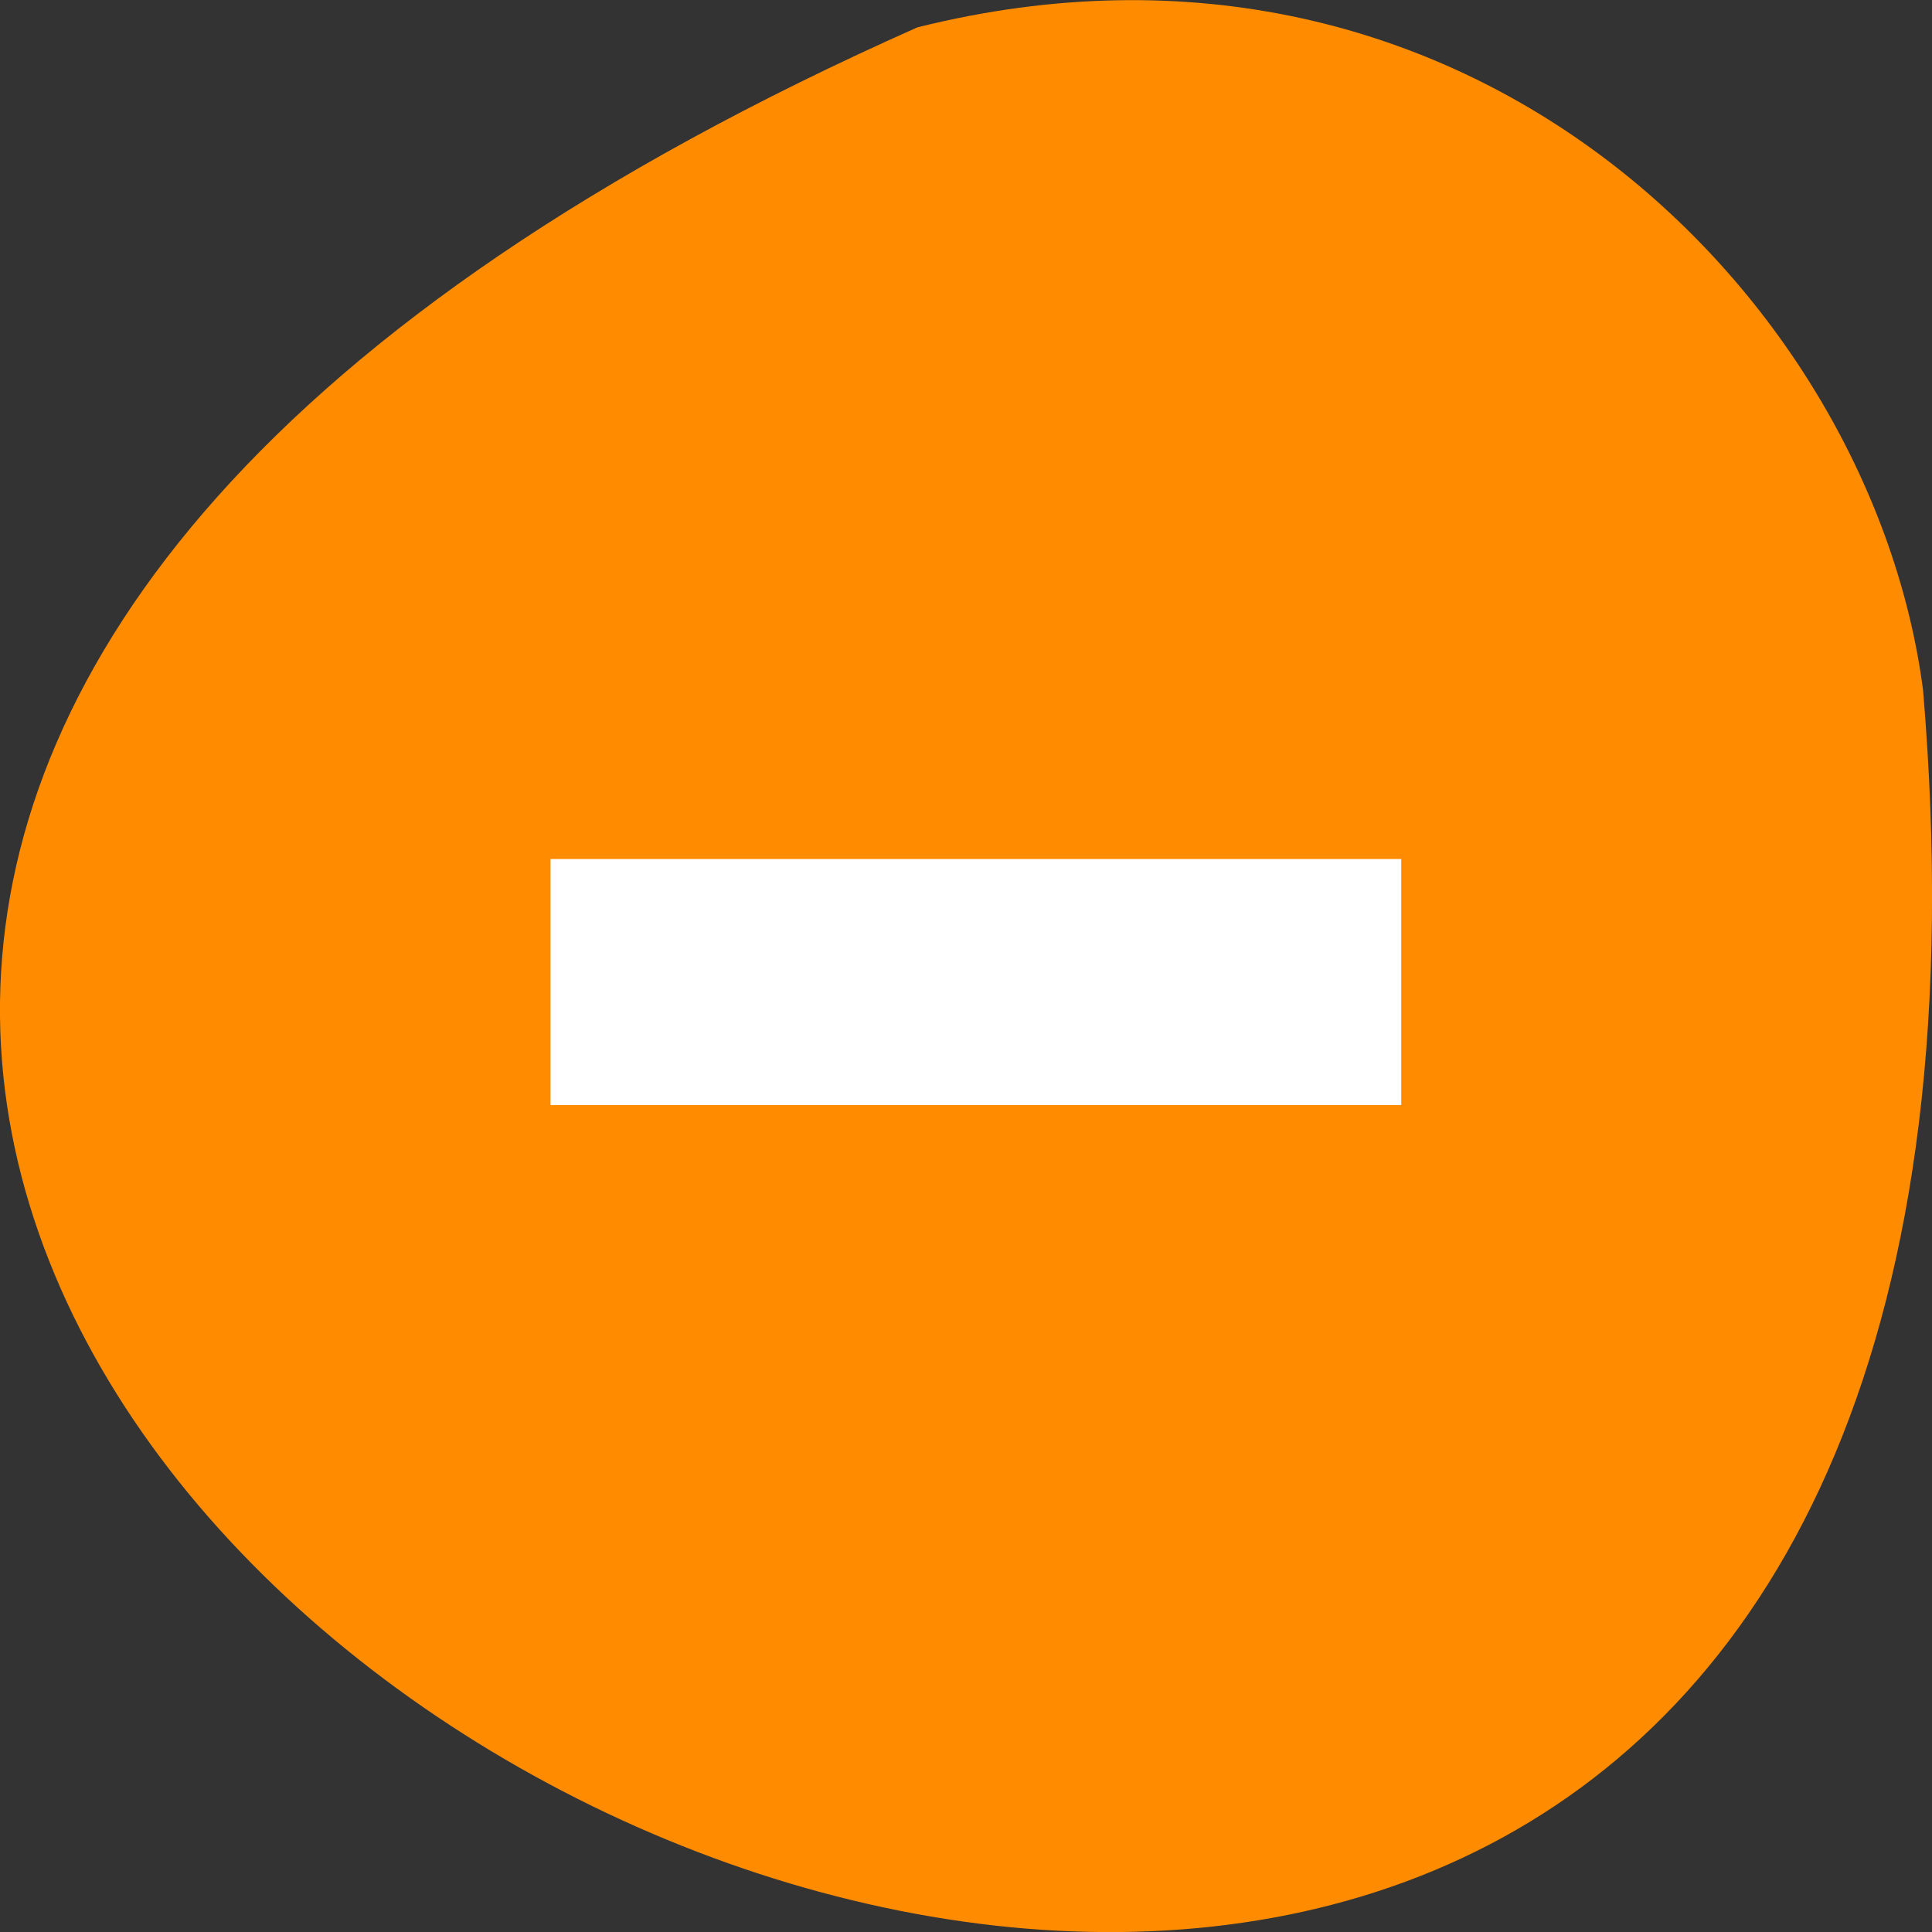
<svg xmlns="http://www.w3.org/2000/svg" xmlns:xlink="http://www.w3.org/1999/xlink" width="32px" height="32px" viewBox="0 0 32 32" version="1.1">
<rect x="0" y="0" width="32" height="32" fill="#333333" stroke="none"/>
<g id="surface1">
<path style=" stroke:none;fill-rule:nonzero;fill:rgb(100%,54.902%,0%);fill-opacity:1;" d="M 15.195 0.453 C -28.18 19.734 35.461 54.391 31.852 11.43 C 31.008 4.965 24.324 -1.828 15.195 0.453 Z M 15.195 0.453 "/>
<path style="fill-rule:evenodd;fill:rgb(100%,100%,100%);fill-opacity:1;stroke-width:1.158;stroke-linecap:butt;stroke-linejoin:miter;stroke:rgb(100%,100%,100%);stroke-opacity:1;stroke-miterlimit:4;" d="M 73.531 130.125 L 73.531 114.406 L 185.094 114.406 L 185.094 145.844 L 73.531 145.844 Z M 73.531 130.125 " transform="matrix(0.125,0,0,0.125,0,0)"/>
</g>
</svg>
